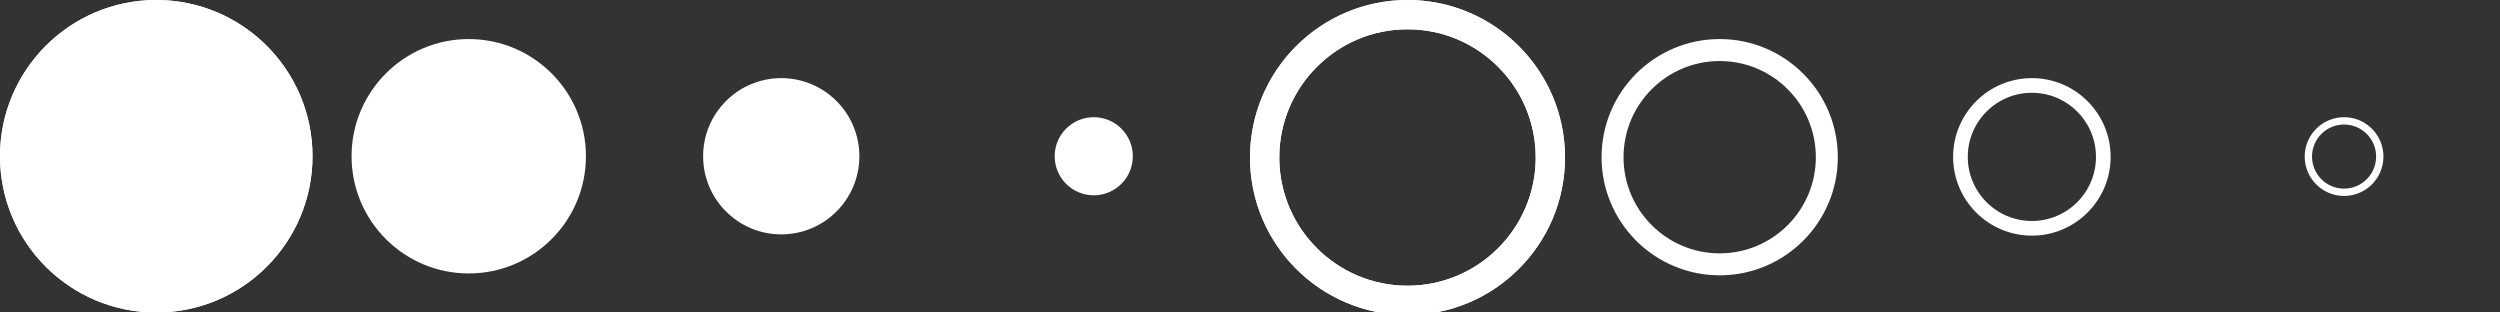 <?xml version="1.0" encoding="UTF-8" standalone="no"?>
<!-- Created with Inkscape (http://www.inkscape.org/) -->
<svg
   xmlns:dc="http://purl.org/dc/elements/1.1/"
   xmlns:cc="http://web.resource.org/cc/"
   xmlns:rdf="http://www.w3.org/1999/02/22-rdf-syntax-ns#"
   xmlns:svg="http://www.w3.org/2000/svg"
   xmlns="http://www.w3.org/2000/svg"
   xmlns:xlink="http://www.w3.org/1999/xlink"
   xmlns:sodipodi="http://inkscape.sourceforge.net/DTD/sodipodi-0.dtd"
   xmlns:inkscape="http://www.inkscape.org/namespaces/inkscape"
   width="256"
   height="32"
   id="svg22579"
   sodipodi:version="0.32"
   inkscape:version="0.43"
   version="1.0"
   sodipodi:docbase="/home/nili/proj/grt/data"
   sodipodi:docname="mega_spark.svg"
   inkscape:export-filename="/home/nili/proj/grt/data/mega_spark.png"
   inkscape:export-xdpi="90"
   inkscape:export-ydpi="90">
  <rect width="100%" height="100%" fill="#333333" stroke="none"/>
  <defs
     id="defs22581" />
  <sodipodi:namedview
     id="base"
     pagecolor="#000000"
     bordercolor="#666666"
     borderopacity="1.0"
     inkscape:pageopacity="0"
     inkscape:pageshadow="2"
     inkscape:zoom="3.6015625"
     inkscape:cx="128"
     inkscape:cy="16"
     inkscape:document-units="px"
     inkscape:current-layer="layer1"
     showgrid="true"
     inkscape:grid-bbox="true"
     inkscape:grid-points="true"
     gridspacingx="8px"
     gridspacingy="8px"
     gridtolerance="4px"
     gridempspacing="32"
     inkscape:window-width="1016"
     inkscape:window-height="735"
     inkscape:window-x="0"
     inkscape:window-y="0" />
  <g
     inkscape:label="Layer 1"
     inkscape:groupmode="layer"
     id="layer1">
    <path
       style="fill:#ffffff;fill-opacity:1;stroke:none;stroke-width:3;stroke-linecap:round;stroke-linejoin:round;stroke-miterlimit:4;stroke-opacity:1"
       d="M 32,16 C 32,24.832 24.832,32 16,32 C 7.168,32 0,24.832 0,16 C 0,7.168 7.168,1.7763568e-15 16,0 C 24.832,-3.5527137e-15 32,7.168 32,16 z "
       id="path22587"
       inkscape:tile-w="32"
       inkscape:tile-h="32"
       inkscape:tile-cx="16"
       inkscape:tile-cy="16" />
    <use
       x="0"
       y="0"
       inkscape:tiled-clone-of="#path22587"
       xlink:href="#path22587"
       id="use23655" />
    <use
       x="0"
       y="0"
       inkscape:tiled-clone-of="#path22587"
       xlink:href="#path22587"
       transform="matrix(0.75,0,0,0.75,36,4)"
       id="use23657" />
    <use
       x="0"
       y="0"
       inkscape:tiled-clone-of="#path22587"
       xlink:href="#path22587"
       transform="matrix(0.5,0,0,0.5,72,8)"
       id="use23659" />
    <use
       x="0"
       y="0"
       inkscape:tiled-clone-of="#path22587"
       xlink:href="#path22587"
       transform="matrix(0.25,0,0,0.25,108,12)"
       id="use23661" />
    <path
       inkscape:tile-cy="16"
       inkscape:tile-cx="16"
       inkscape:tile-h="32"
       inkscape:tile-w="32"
       id="path23663"
       d="M 158.757,16.129 C 158.757,24.204 152.204,30.757 144.129,30.757 C 136.054,30.757 129.5,24.204 129.5,16.129 C 129.5,8.054 136.054,1.5 144.129,1.5 C 152.204,1.5 158.757,8.054 158.757,16.129 z "
       style="fill:none;fill-opacity:1;stroke:#ffffff;stroke-width:3;stroke-linecap:round;stroke-linejoin:round;stroke-miterlimit:4;stroke-opacity:1" />
    <use
       x="0"
       y="0"
       inkscape:tiled-clone-of="#path23663"
       xlink:href="#path23663"
       id="use24562" />
    <use
       x="0"
       y="0"
       inkscape:tiled-clone-of="#path23663"
       xlink:href="#path23663"
       transform="matrix(0.75,0,0,0.75,68,4)"
       id="use24564" />
    <use
       x="0"
       y="0"
       inkscape:tiled-clone-of="#path23663"
       xlink:href="#path23663"
       transform="matrix(0.5,0,0,0.5,136,8)"
       id="use24566" />
    <use
       x="0"
       y="0"
       inkscape:tiled-clone-of="#path23663"
       xlink:href="#path23663"
       transform="matrix(0.25,0,0,0.25,204,12)"
       id="use24568" />
  </g>
</svg>
